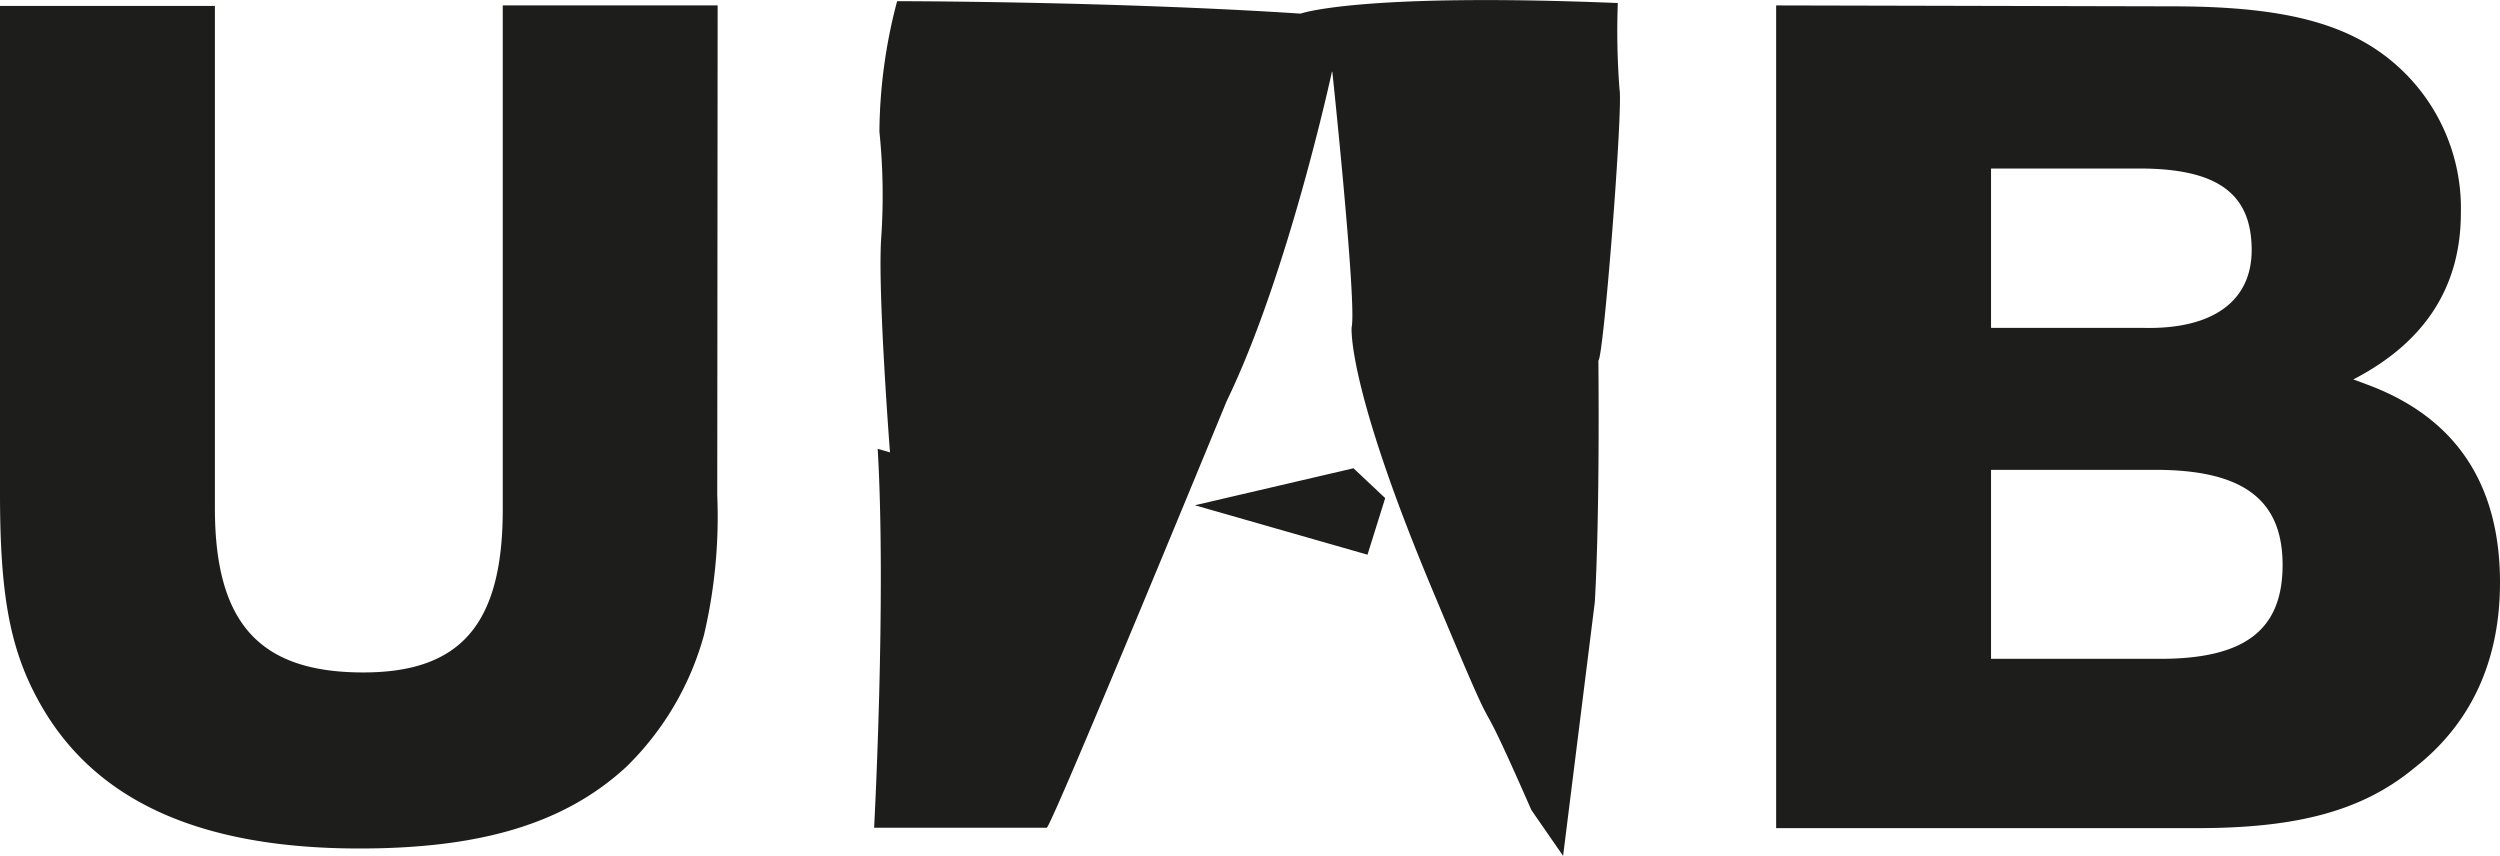<svg id="Capa_1" data-name="Capa 1" xmlns="http://www.w3.org/2000/svg" viewBox="0 0 189.16 64.76"><title>logo</title><path d="M397.63,304.26l12-2.8,2.4,2.26L410.69,308Zm10.4-32.8s1.86,17.6,1.46,19.33c0,0-.4,4.27,6,19.6s2.27,4.8,7.6,16.93l2.4,3.47,2.4-19.2c.4-6.93.27-18.27.27-18.27.4-.26,1.87-19.06,1.6-20.53a57.43,57.43,0,0,1-.13-6.53c-19.6-.8-24,.8-24,.8-14.4-.94-30.53-.94-30.53-.94a39.4,39.4,0,0,0-1.34,9.87,47.42,47.42,0,0,1,.13,8.13c-.26,4.14.67,16.14.67,16.14l-.93-.27c.66,11.33-.27,28.67-.27,28.67h13.07c.66-.81,13.6-32.27,13.6-32.27C404.69,286.79,408,271.46,408,271.46Z" transform="translate(-307.22 -266.03)" style="fill:#1d1d1b;fill-rule:evenodd"/><path d="M457.87,278.78h11.21c5.89,0,8.51,1.87,8.51,6.17,0,3.83-2.89,6-8.13,5.89H457.87Zm0,22.8H470.3c6.64,0,9.63,2.25,9.63,7.2s-2.9,7.1-9.26,7.1h-12.8Zm-96.35-35.14H345.26v38.14c0,8.69-3.18,12.33-10.56,12.33-7.86,0-11.22-3.74-11.22-12.43v-38H307.22v36.92c0,7.57.74,11.68,2.89,15.61,4.12,7.57,12.15,11.22,24.31,11.22,9.16,0,15.51-1.87,20.18-6.17a22.07,22.07,0,0,0,5.89-10,39.14,39.14,0,0,0,1-10.57Zm80.09,0v62.25h31.87c7.57,0,12.52-1.31,16.45-4.58,4.3-3.36,6.45-8.13,6.45-14,0-7.48-3.37-12.53-10.1-15l-1-.37q8.14-4.21,8.14-12.62a14.46,14.46,0,0,0-8-13.27c-3.18-1.59-7.39-2.34-13.83-2.34Z" transform="translate(-307.22 -266.03)" style="fill:#1d1d1b;fill-rule:evenodd"/></svg>